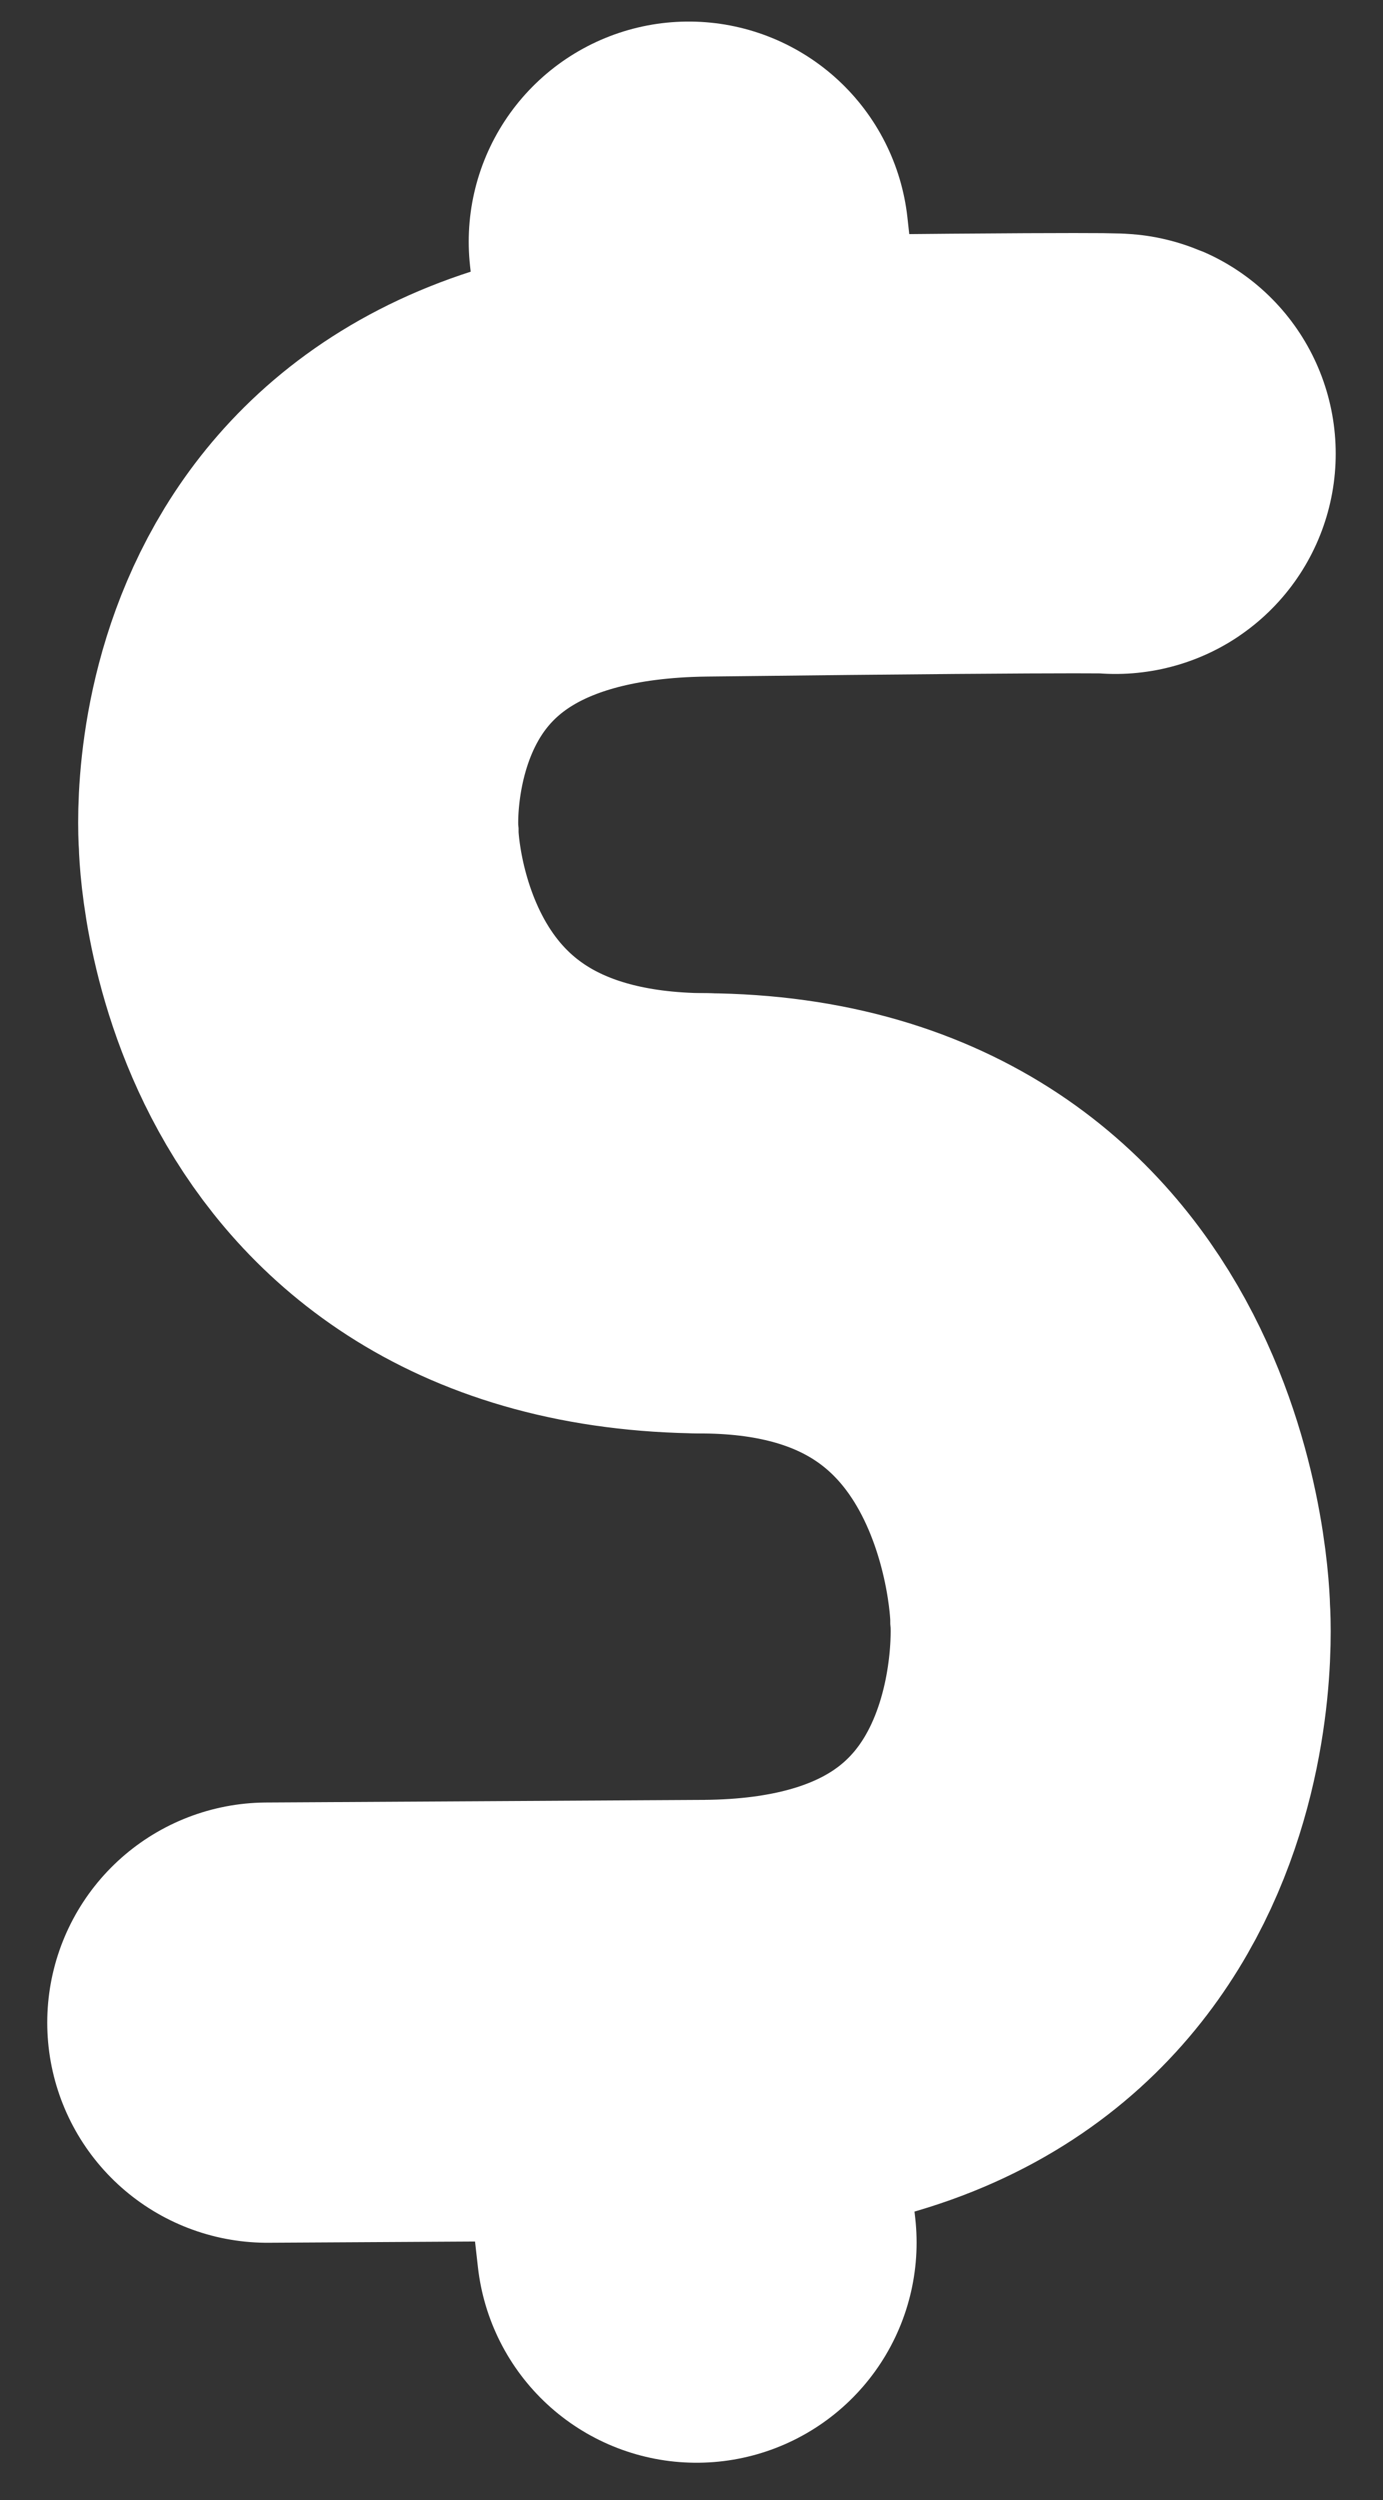 <svg xmlns="http://www.w3.org/2000/svg" xmlns:xlink="http://www.w3.org/1999/xlink" width="88" height="159" viewBox="0 0 88 159"><rect x="0" y="0" width="88" height="159" fill="#333333" stroke="none"/><defs><clipPath id="b"><rect width="88" height="159"/></clipPath></defs><g id="a" clip-path="url(#b)"><g transform="translate(17.006 15.371)"><path d="M282.617,259c25.485.167,25.818,25.485,25.818,25.485s2,25.652-25.818,25.818l-27.817.167" transform="translate(-254.8 -197.203)" fill="none" stroke="#fff" stroke-linecap="round" stroke-miterlimit="10" stroke-width="28"/><path d="M281.831,278.322c-25.485-.167-25.818-23.819-25.818-23.819s-2-23.986,25.818-24.319,26.151-.167,26.151-.167" transform="translate(-254.014 -216.525)" fill="none" stroke="#fff" stroke-linecap="round" stroke-miterlimit="10" stroke-width="28"/><line x2="0.999" y2="8.995" transform="translate(26.818 0)" fill="none" stroke="#fff" stroke-linecap="round" stroke-miterlimit="10" stroke-width="28"/><line x2="0.999" y2="8.828" transform="translate(26.318 118.43)" fill="none" stroke="#fff" stroke-linecap="round" stroke-miterlimit="10" stroke-width="28"/></g></g></svg>